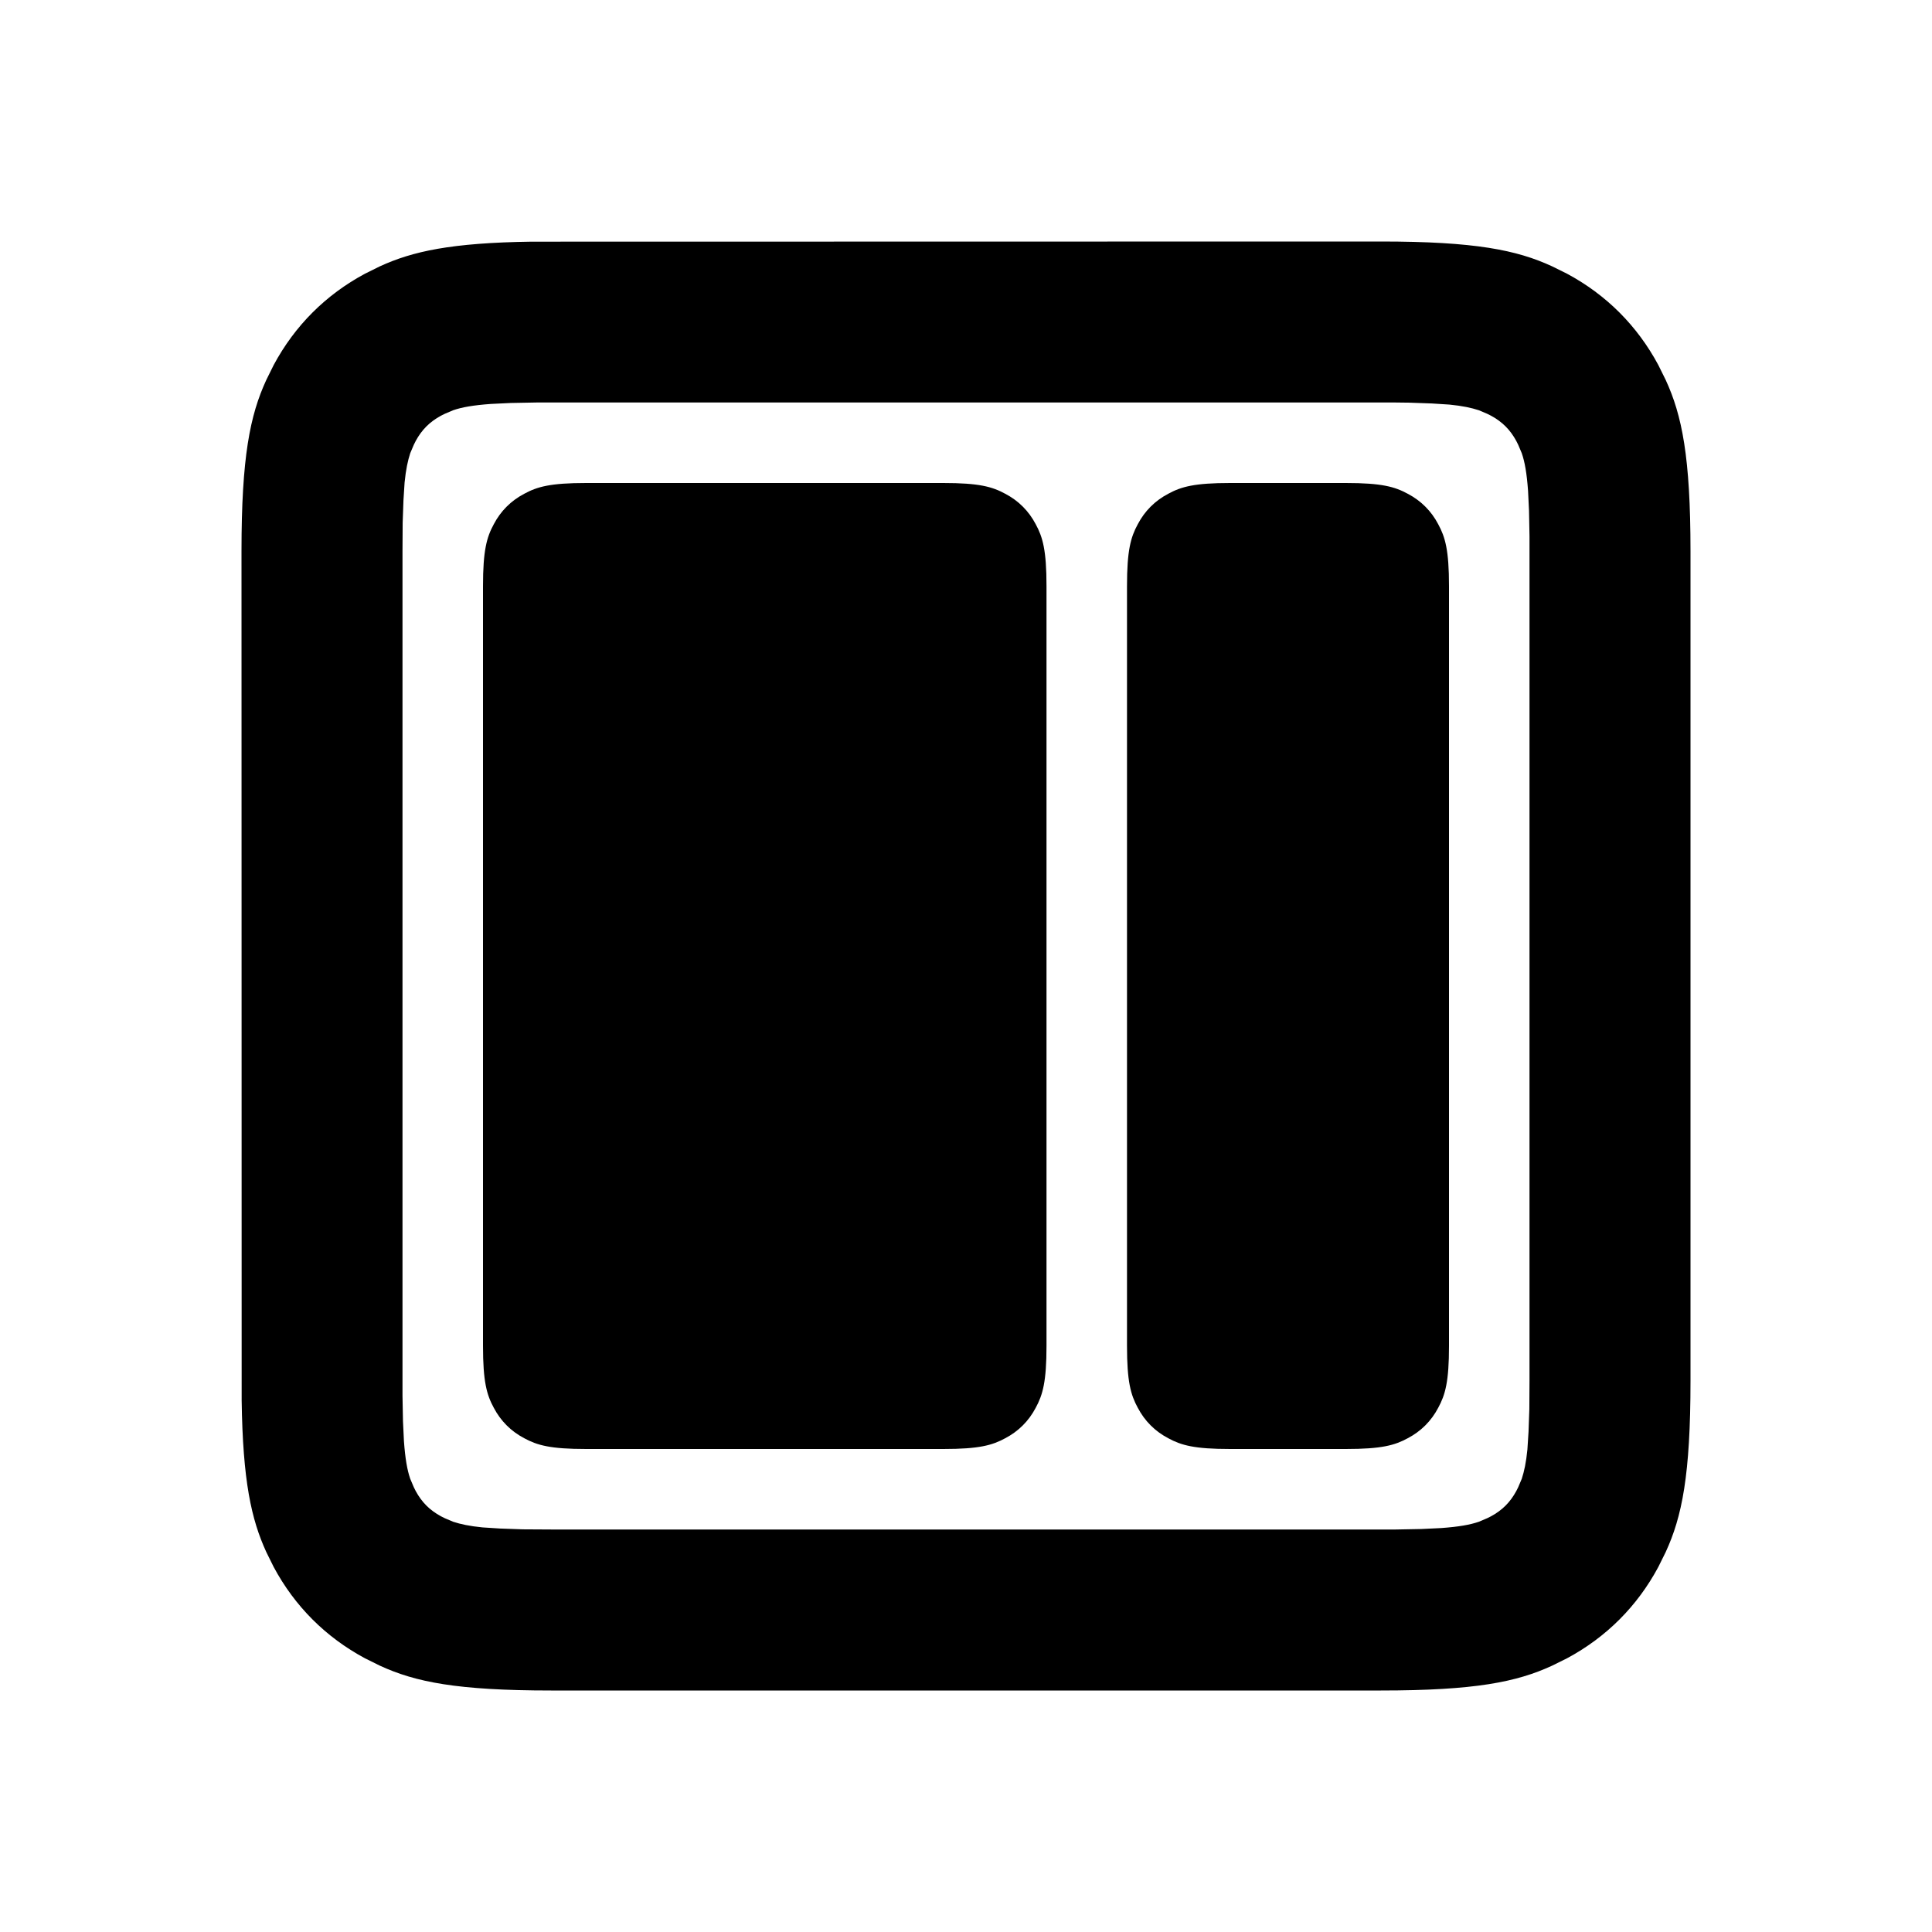 <?xml-model href="other.dtd"?>
<svg viewBox="0 0 12 12" xmlns="http://www.w3.org/2000/svg" xmlns:xlink="http://www.w3.org/1999/xlink" id="icon-other">
    <path d="M3.302,1.501 L8.577,1.5 C9.162,1.5 9.421,1.553 9.64,1.654 L9.733,1.7 C9.977,1.831 10.169,2.023 10.3,2.267 L10.346,2.36 C10.447,2.579 10.5,2.838 10.5,3.423 L10.5,8.577 C10.5,9.162 10.447,9.421 10.346,9.64 L10.3,9.733 C10.169,9.977 9.977,10.169 9.733,10.3 L9.64,10.346 C9.421,10.447 9.162,10.5 8.577,10.5 L3.423,10.5 C2.838,10.5 2.579,10.447 2.36,10.346 L2.267,10.3 C2.023,10.169 1.831,9.977 1.7,9.733 L1.654,9.64 C1.561,9.437 1.508,9.199 1.501,8.698 L1.5,3.423 C1.5,2.838 1.553,2.579 1.654,2.36 L1.7,2.267 C1.831,2.023 2.023,1.831 2.267,1.7 L2.36,1.654 C2.563,1.561 2.801,1.508 3.302,1.501 Z M8.67,2.5 L3.33,2.5 L3.172,2.503 L3.048,2.509 C2.939,2.517 2.87,2.529 2.815,2.548 L2.763,2.57 C2.755,2.574 2.747,2.578 2.739,2.582 C2.669,2.62 2.62,2.669 2.582,2.739 L2.57,2.763 L2.548,2.815 C2.533,2.861 2.521,2.916 2.513,2.997 L2.506,3.107 L2.501,3.247 L2.5,3.423 L2.5,8.67 L2.503,8.828 L2.509,8.952 C2.517,9.061 2.529,9.13 2.548,9.185 L2.57,9.237 C2.574,9.245 2.578,9.253 2.582,9.261 C2.62,9.331 2.669,9.38 2.739,9.418 L2.763,9.43 L2.815,9.452 C2.861,9.467 2.916,9.479 2.997,9.487 L3.107,9.494 L3.247,9.499 L3.423,9.5 L8.67,9.5 L8.828,9.497 L8.952,9.491 C9.061,9.483 9.13,9.471 9.185,9.452 L9.237,9.43 C9.245,9.426 9.253,9.422 9.261,9.418 C9.331,9.38 9.38,9.331 9.418,9.261 L9.43,9.237 L9.452,9.185 C9.467,9.139 9.479,9.084 9.487,9.003 L9.494,8.893 L9.499,8.753 L9.5,8.577 L9.5,3.33 L9.497,3.172 L9.491,3.048 C9.483,2.939 9.471,2.87 9.452,2.815 L9.43,2.763 C9.426,2.755 9.422,2.747 9.418,2.739 C9.38,2.669 9.331,2.62 9.261,2.582 L9.237,2.57 L9.185,2.548 C9.139,2.533 9.084,2.521 9.003,2.513 L8.893,2.506 L8.753,2.501 L8.67,2.5 Z" id="icon-other_ç©å½¢" />
    <path d="M3.641,3 L5.859,3 C6.082,3 6.163,3.023 6.244,3.067 C6.326,3.11 6.39,3.174 6.433,3.256 C6.477,3.337 6.5,3.418 6.5,3.641 L6.5,8.359 C6.5,8.582 6.477,8.663 6.433,8.744 C6.39,8.826 6.326,8.89 6.244,8.933 C6.163,8.977 6.082,9 5.859,9 L3.641,9 C3.418,9 3.337,8.977 3.256,8.933 C3.174,8.89 3.11,8.826 3.067,8.744 C3.023,8.663 3,8.582 3,8.359 L3,3.641 C3,3.418 3.023,3.337 3.067,3.256 C3.11,3.174 3.174,3.11 3.256,3.067 C3.337,3.023 3.418,3 3.641,3 Z" id="icon-other_ç©å½¢" />
    <path d="M7.641,3 L8.359,3 C8.582,3 8.663,3.023 8.744,3.067 C8.826,3.11 8.89,3.174 8.933,3.256 C8.977,3.337 9,3.418 9,3.641 L9,8.359 C9,8.582 8.977,8.663 8.933,8.744 C8.89,8.826 8.826,8.89 8.744,8.933 C8.663,8.977 8.582,9 8.359,9 L7.641,9 C7.418,9 7.337,8.977 7.256,8.933 C7.174,8.89 7.11,8.826 7.067,8.744 C7.023,8.663 7,8.582 7,8.359 L7,3.641 C7,3.418 7.023,3.337 7.067,3.256 C7.11,3.174 7.174,3.11 7.256,3.067 C7.337,3.023 7.418,3 7.641,3 Z" id="icon-other_ç©å½¢" />
</svg>